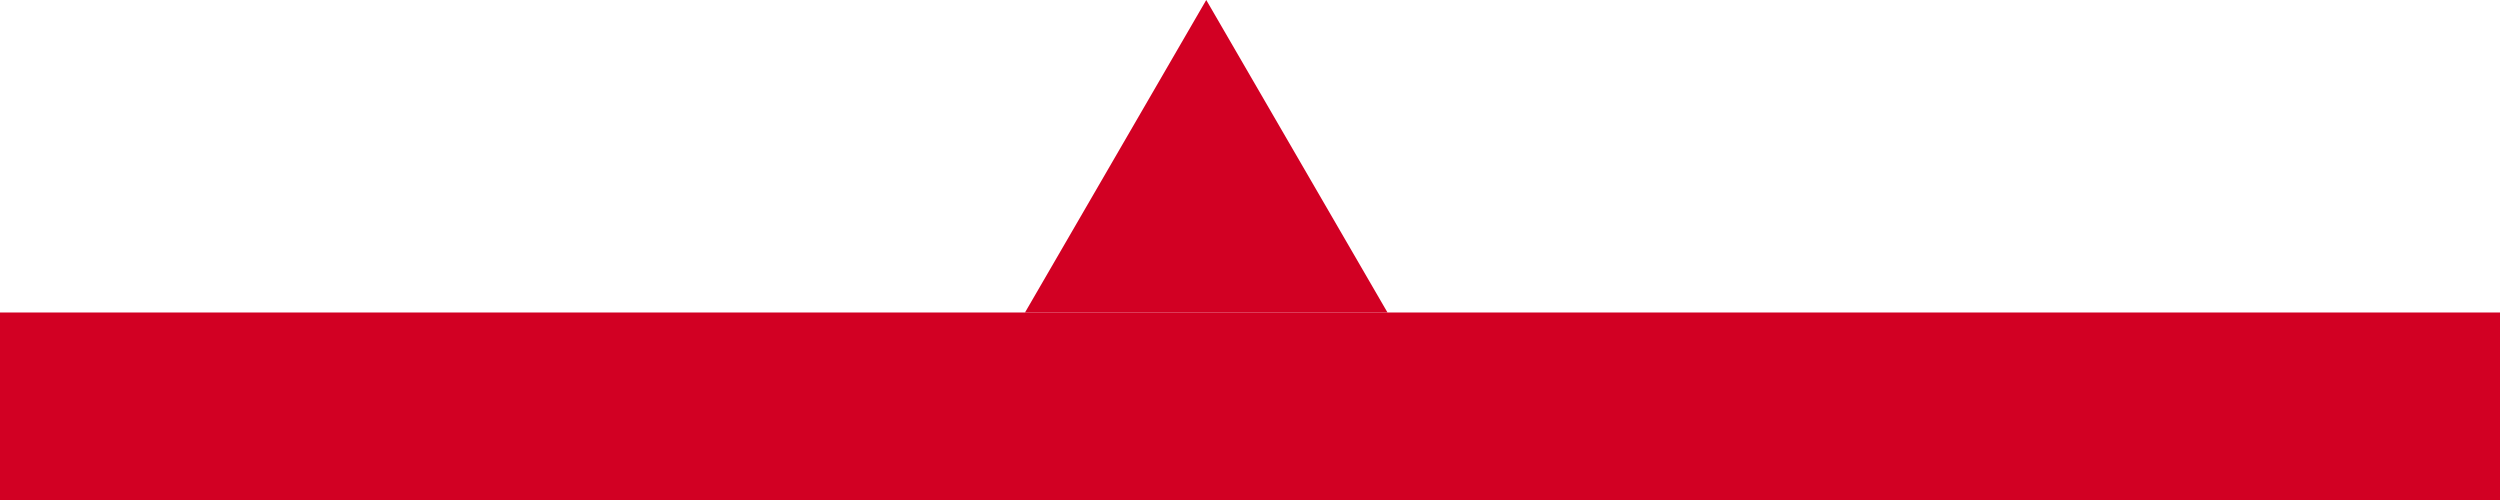 <?xml version="1.0" encoding="utf-8"?>
<!-- Generator: Adobe Illustrator 19.1.0, SVG Export Plug-In . SVG Version: 6.00 Build 0)  -->
<svg version="1.1" id="Layer_1" xmlns="http://www.w3.org/2000/svg" xmlns:xlink="http://www.w3.org/1999/xlink" x="0px" y="0px"
	 viewBox="0 0 40 8" style="enable-background:new 0 0 40 8;" xml:space="preserve">
<style type="text/css">
	.st0{fill:#D20023;}
</style>
<rect y="5" class="st0" width="40" height="3"/>
<polygon class="st0" points="16.4,5 19.3,0 22.2,5 "/>
</svg>
